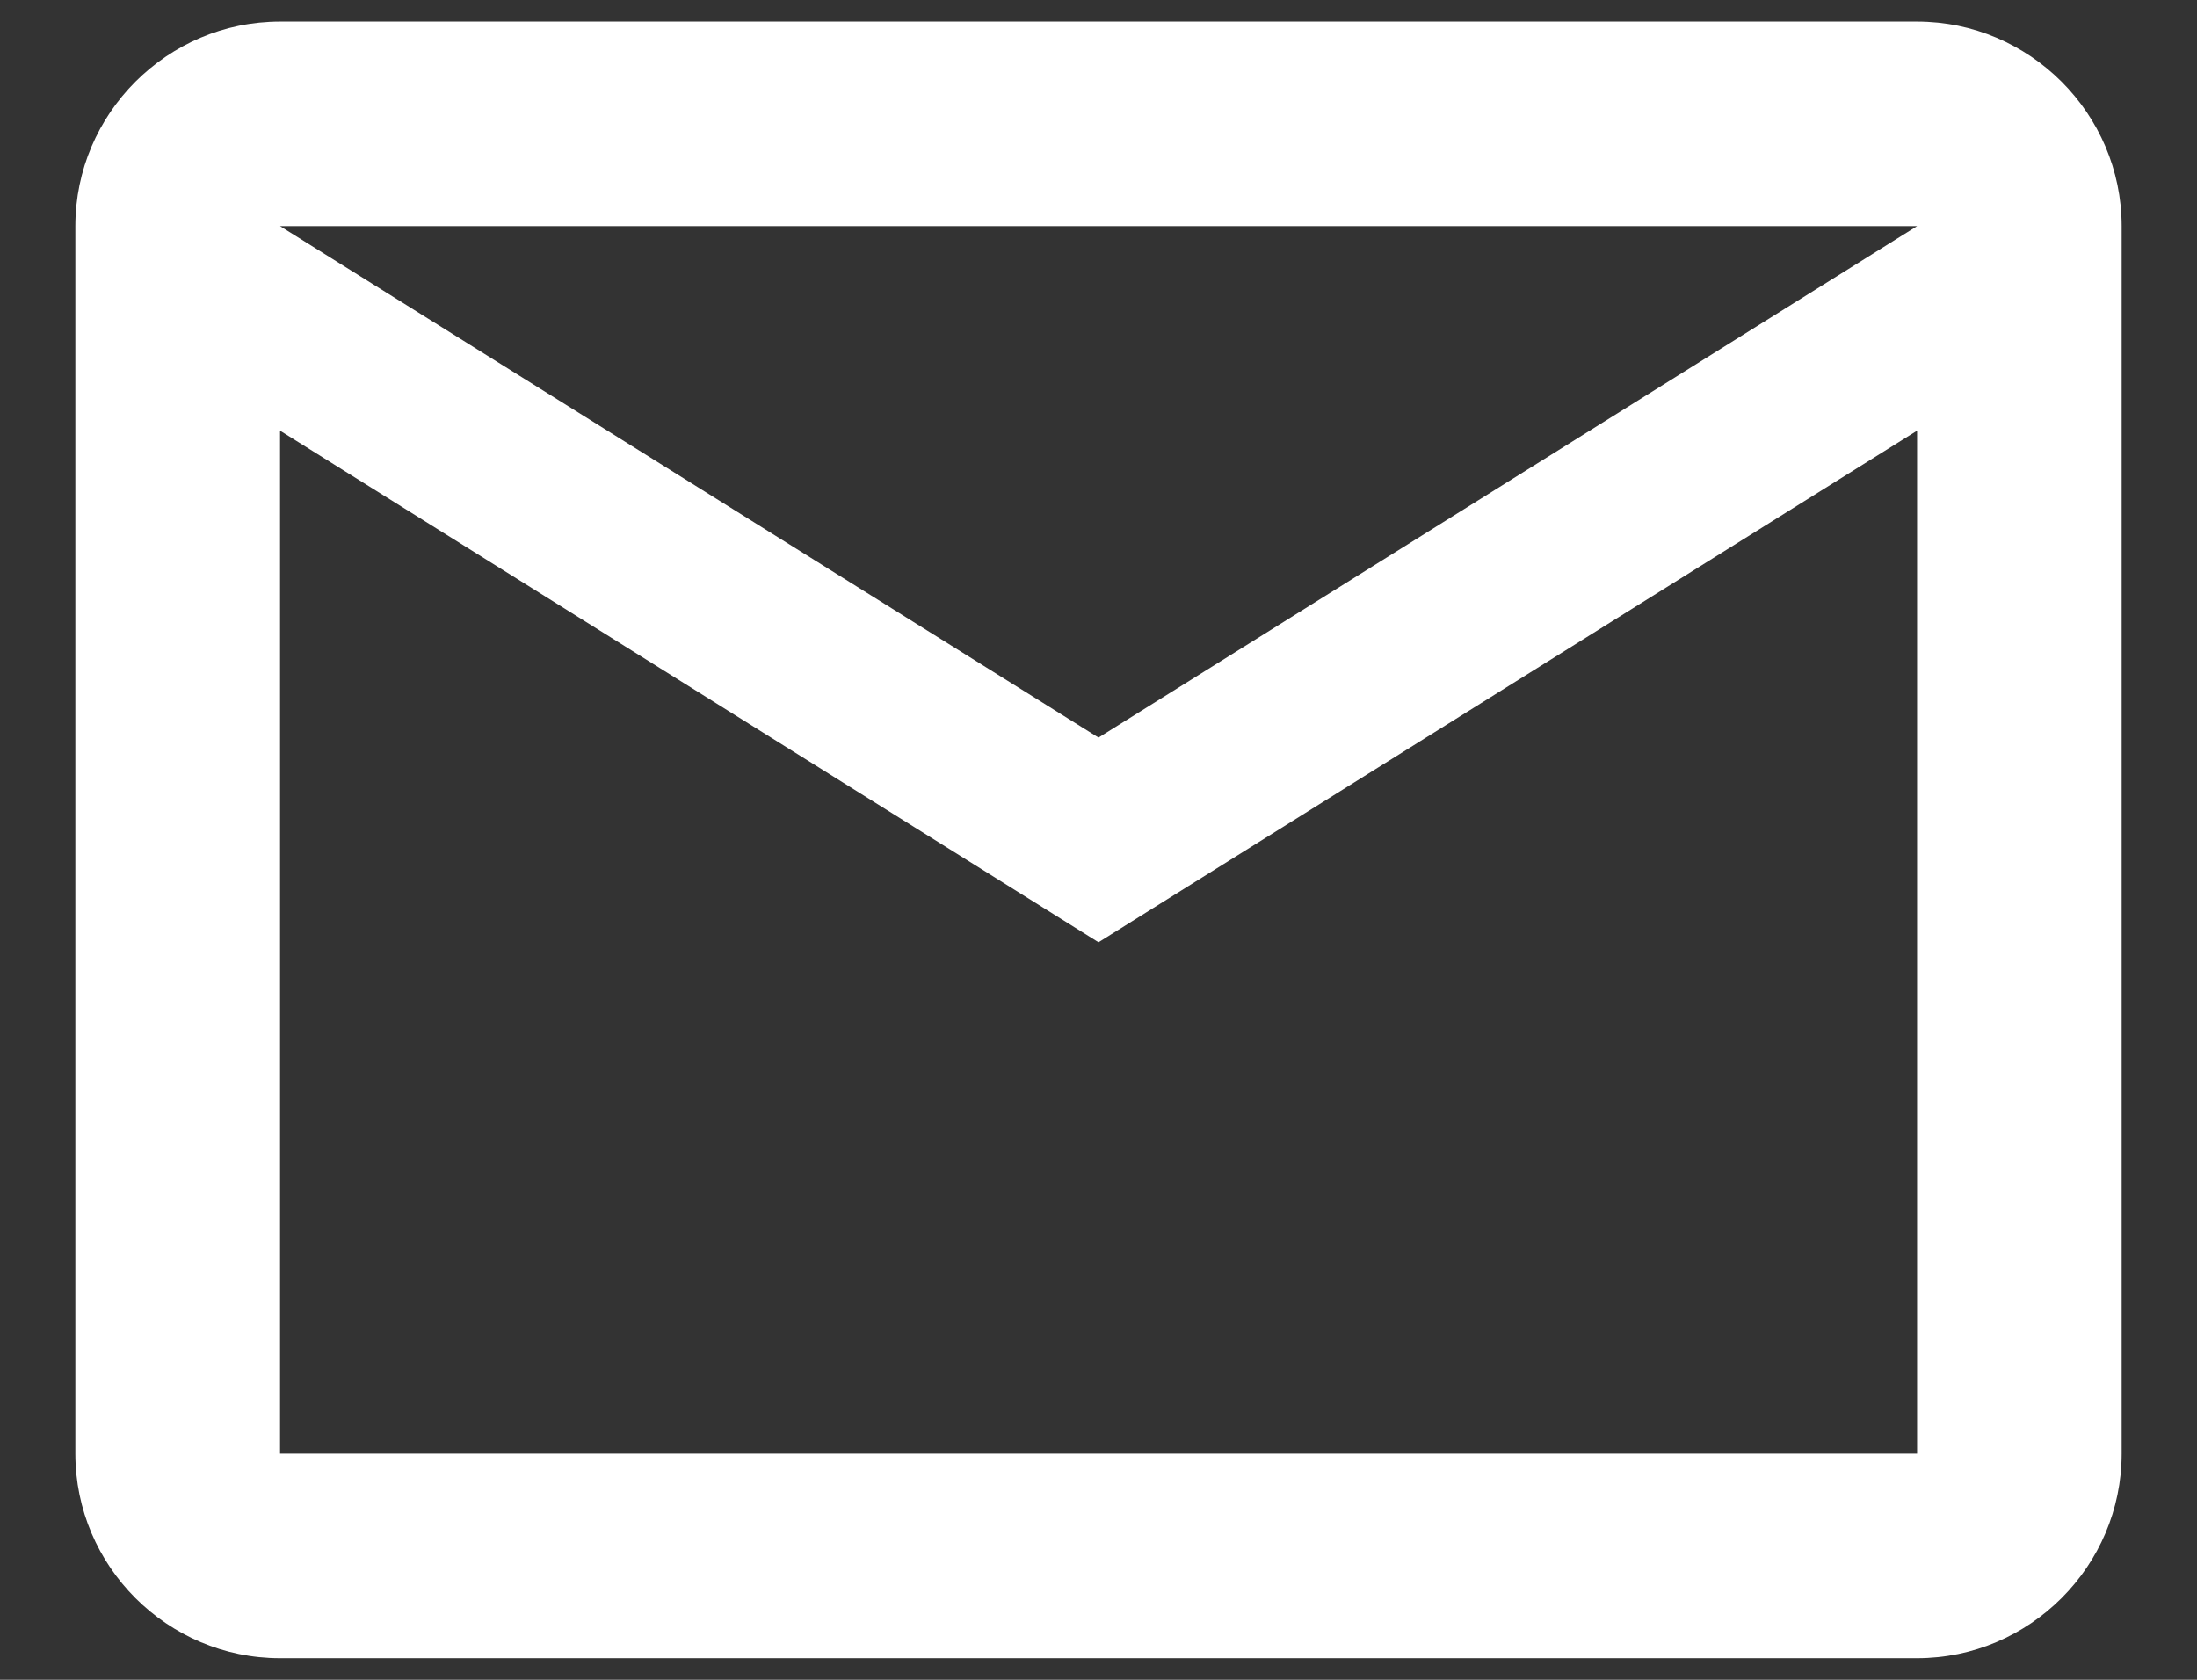 <svg width="17" height="13" viewBox="0 0 17 13" fill="none" xmlns="http://www.w3.org/2000/svg">
<rect x="0" y="0" width="17" height="13" fill="#333333" stroke="none"/>
<path d="M16.417 1.75C16.417 0.879 15.704 0.167 14.834 0.167H2.167C1.296 0.167 0.583 0.879 0.583 1.75V11.25C0.583 12.121 1.296 12.833 2.167 12.833H14.834C15.704 12.833 16.417 12.121 16.417 11.25V1.75ZM14.834 1.75L8.5 5.708L2.167 1.75H14.834ZM14.834 11.25H2.167V3.333L8.5 7.292L14.834 3.333V11.25Z" fill="white"/>
</svg>
